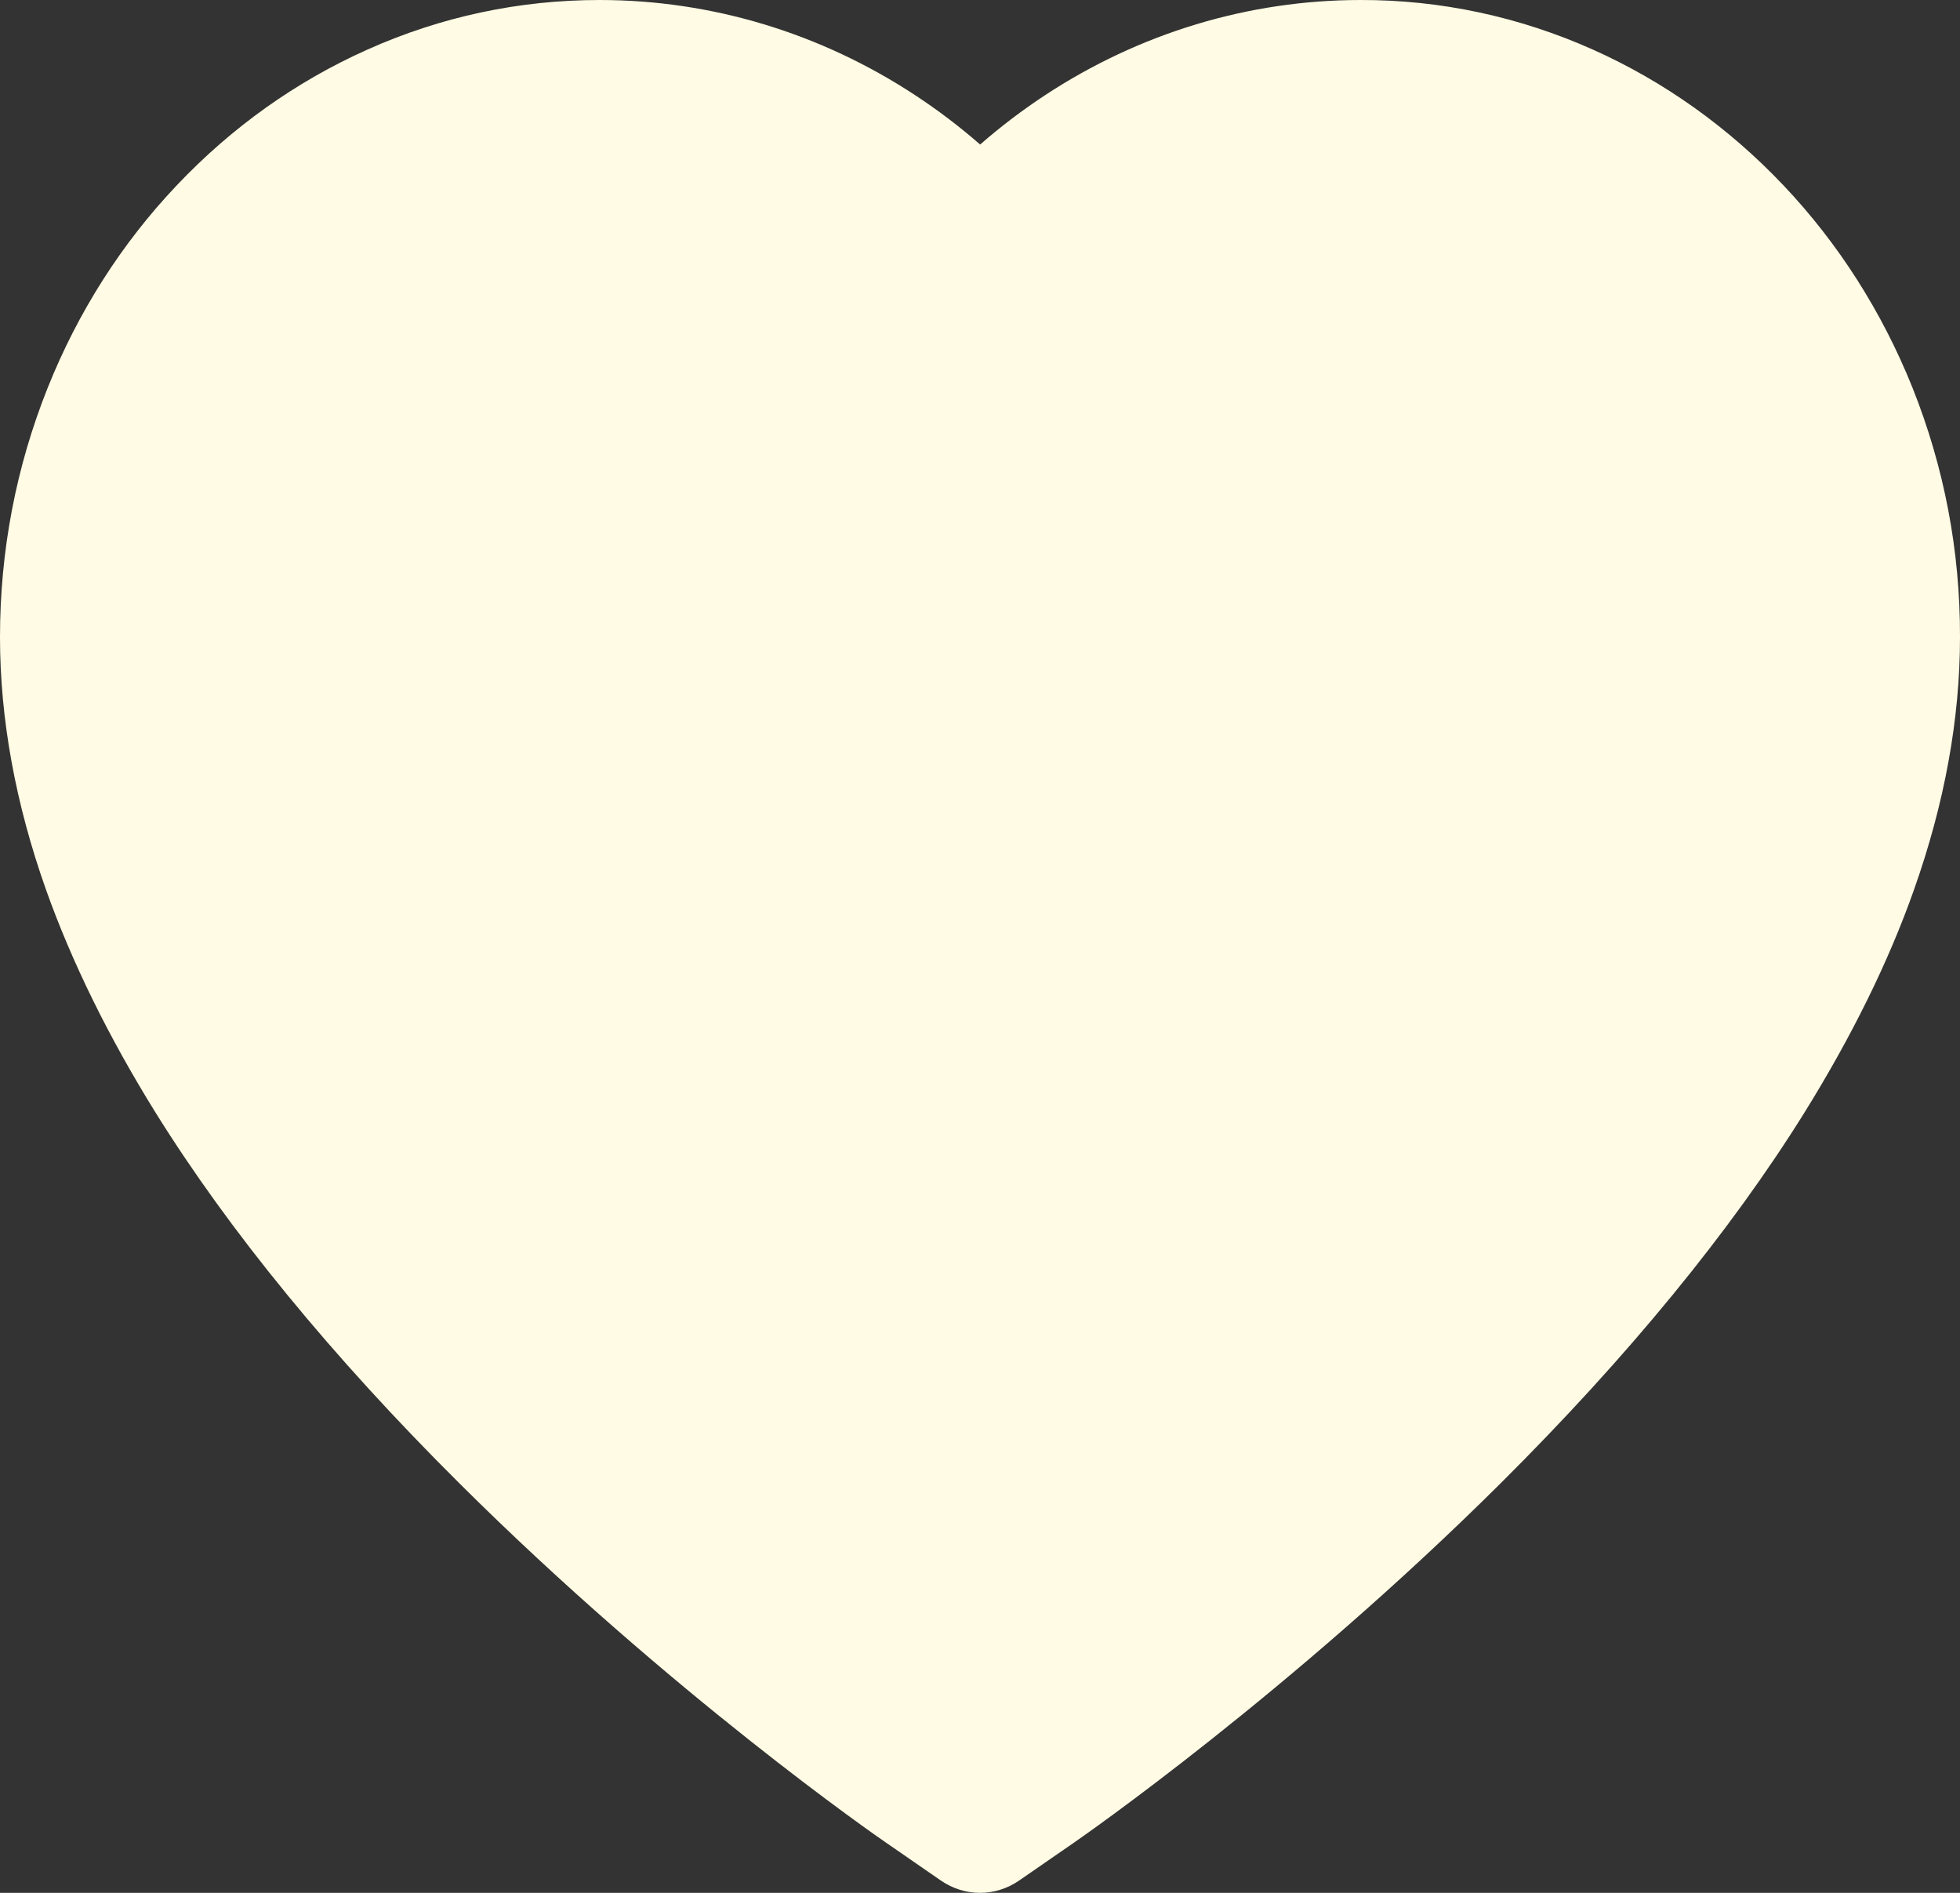 <svg width="29" height="28" viewBox="0 0 29 28" fill="none" xmlns="http://www.w3.org/2000/svg">
<rect x="0" y="0" width="29" height="28" fill="#333333" stroke="none"/>
<path d="M28.298 5.738C27.848 4.615 27.2 3.598 26.388 2.742C25.576 1.885 24.619 1.203 23.569 0.734C22.479 0.247 21.311 -0.003 20.131 2.54299e-05C18.476 2.54299e-05 16.861 0.488 15.458 1.411C15.123 1.632 14.804 1.874 14.502 2.138C14.2 1.874 13.881 1.632 13.545 1.411C12.142 0.488 10.527 2.54299e-05 8.872 2.54299e-05C7.681 2.54299e-05 6.526 0.246 5.435 0.734C4.381 1.205 3.431 1.881 2.615 2.742C1.803 3.597 1.154 4.614 0.705 5.738C0.238 6.907 0 8.148 0 9.425C0 10.63 0.228 11.885 0.681 13.162C1.061 14.229 1.605 15.336 2.299 16.454C3.401 18.224 4.914 20.069 6.794 21.939C9.909 25.04 12.994 27.181 13.125 27.268L13.921 27.818C14.273 28.061 14.727 28.061 15.079 27.818L15.875 27.268C16.006 27.178 19.087 25.04 22.206 21.939C24.085 20.069 25.599 18.224 26.701 16.454C27.395 15.336 27.943 14.229 28.319 13.162C28.772 11.885 29 10.63 29 9.425C29.003 8.148 28.765 6.907 28.298 5.738Z" fill="#FFFBE4"/>
</svg>
